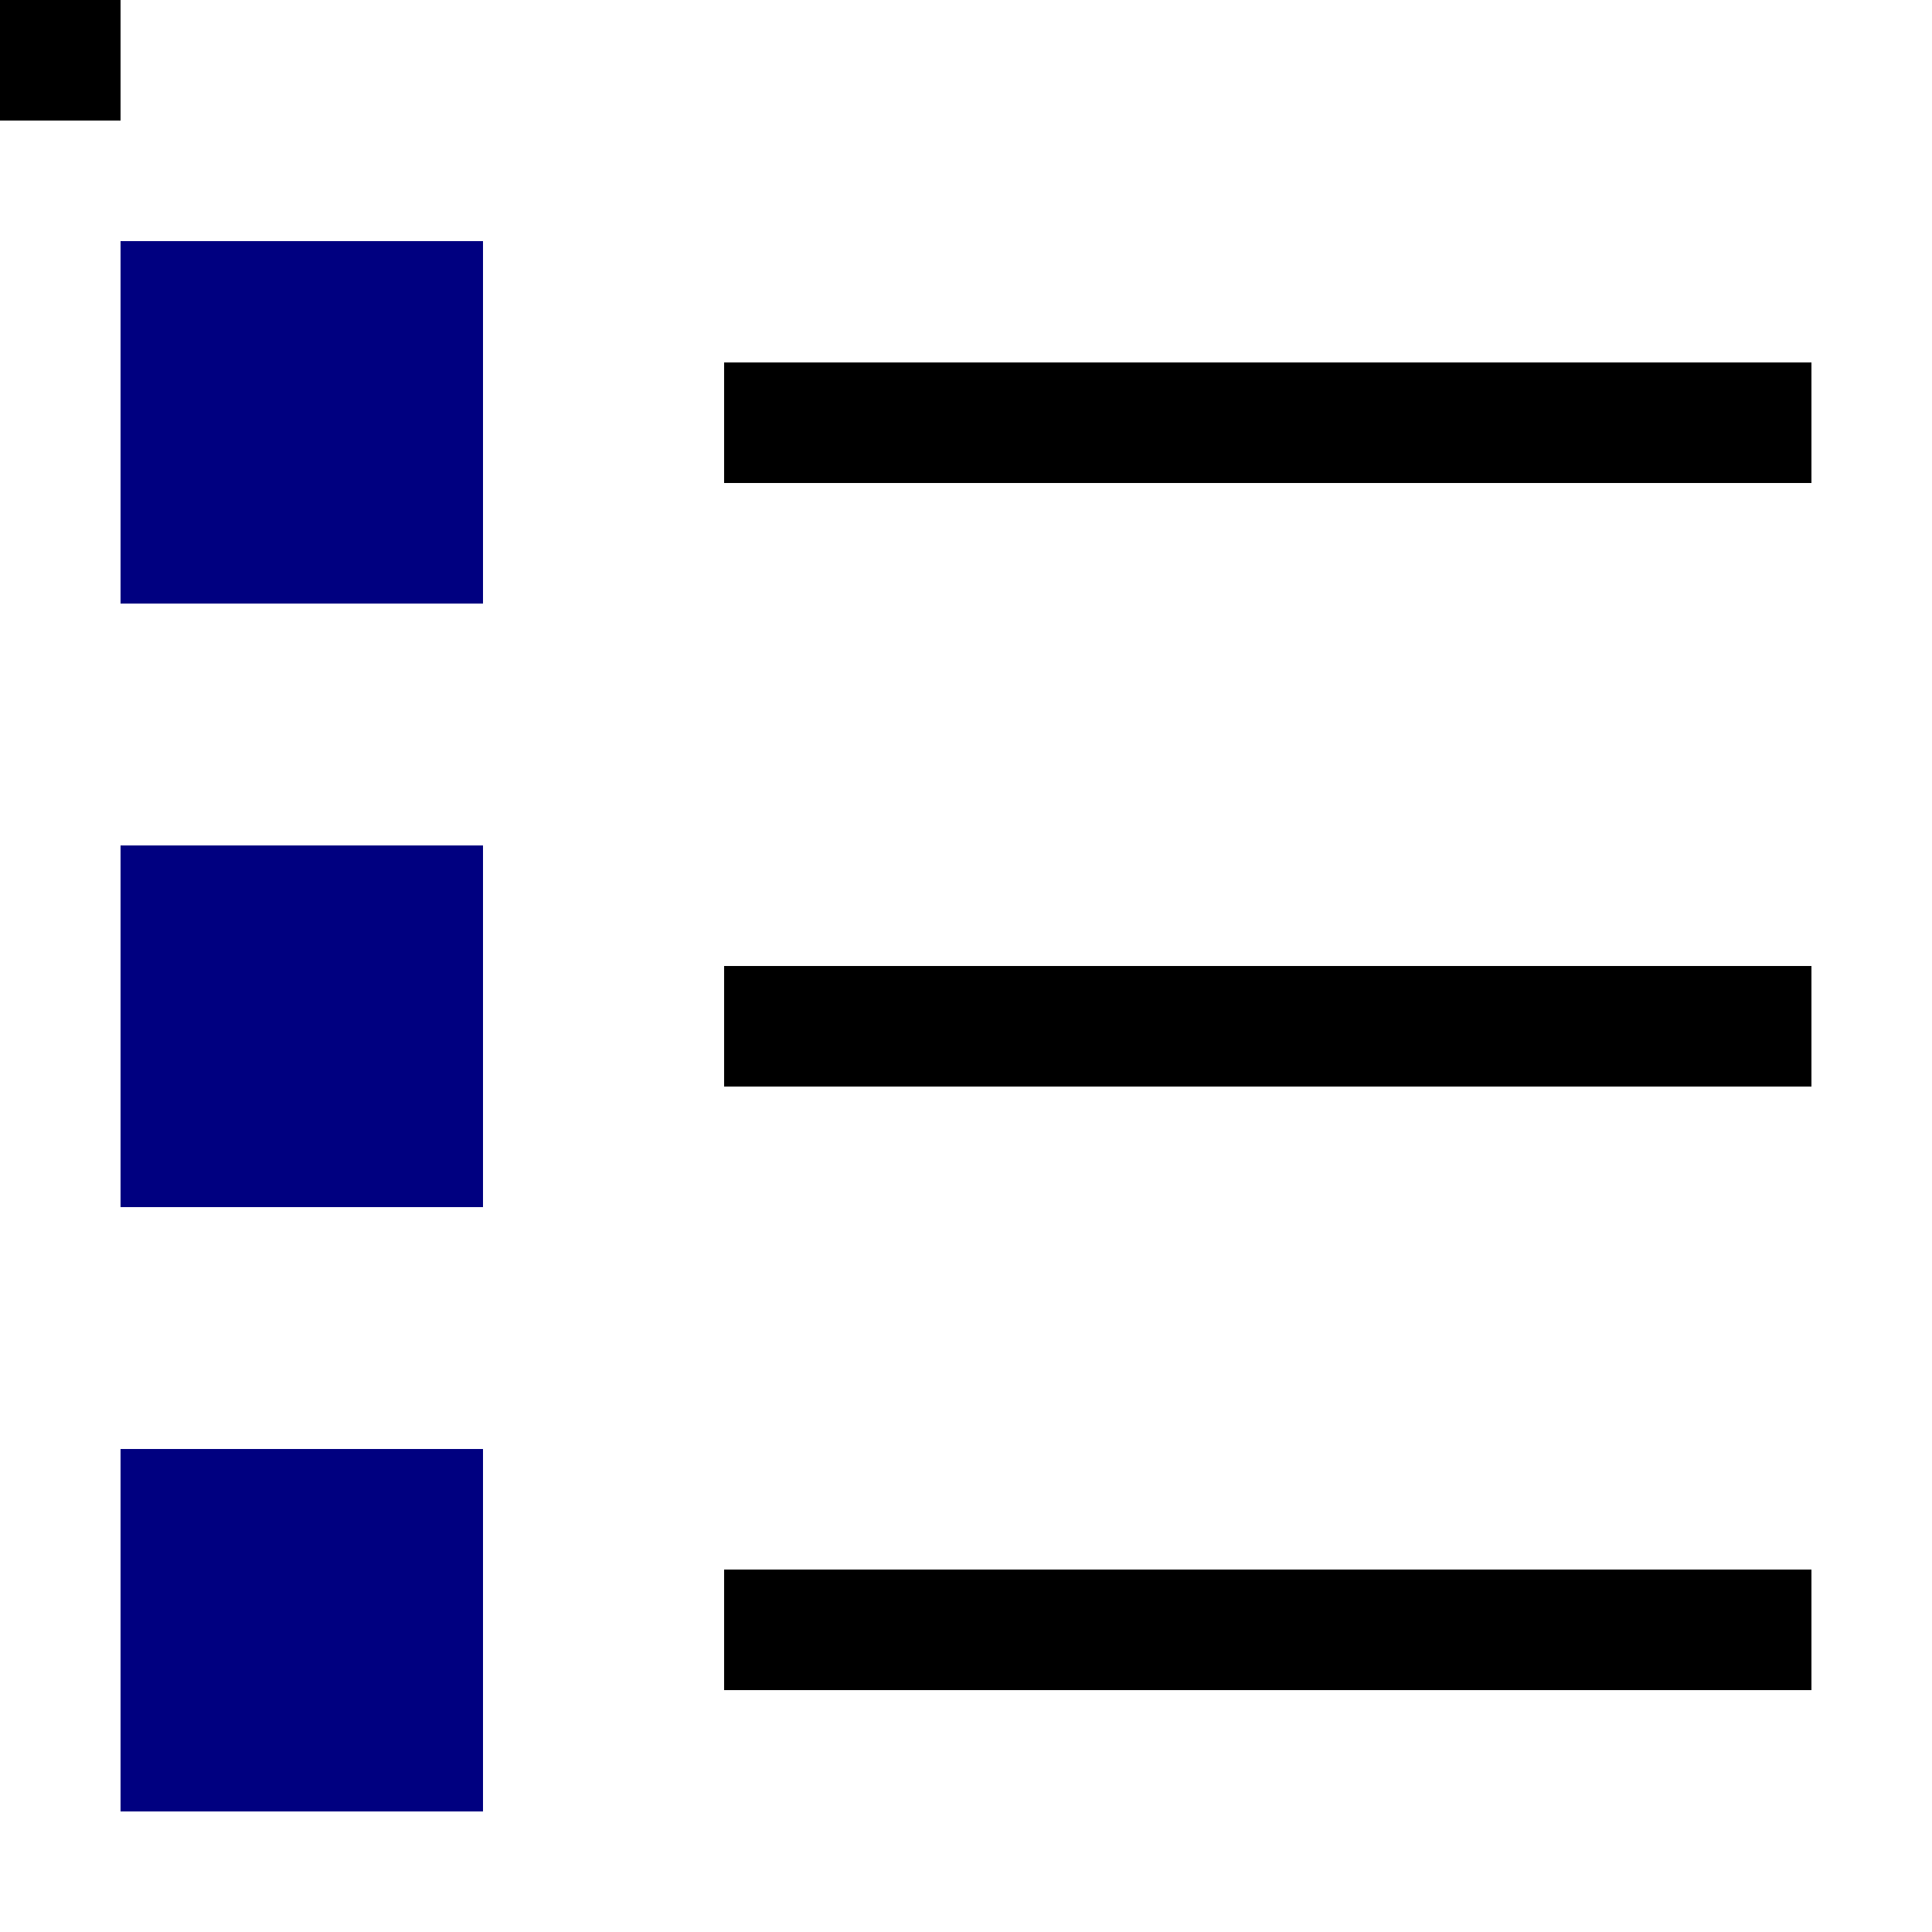 <svg xmlns="http://www.w3.org/2000/svg" viewBox="0 -0.5 16 16" shape-rendering="crispEdges">
<path stroke="#000080" d="M0 0h1M1 2h3M1 3h3M1 4h3M1 7h3M1 8h3M1 9h3M1 12h3M1 13h3M1 14h3" />
<path stroke="#000000" d="M0 0h1M6 3h9M6 8h9M6 13h9" />
</svg>